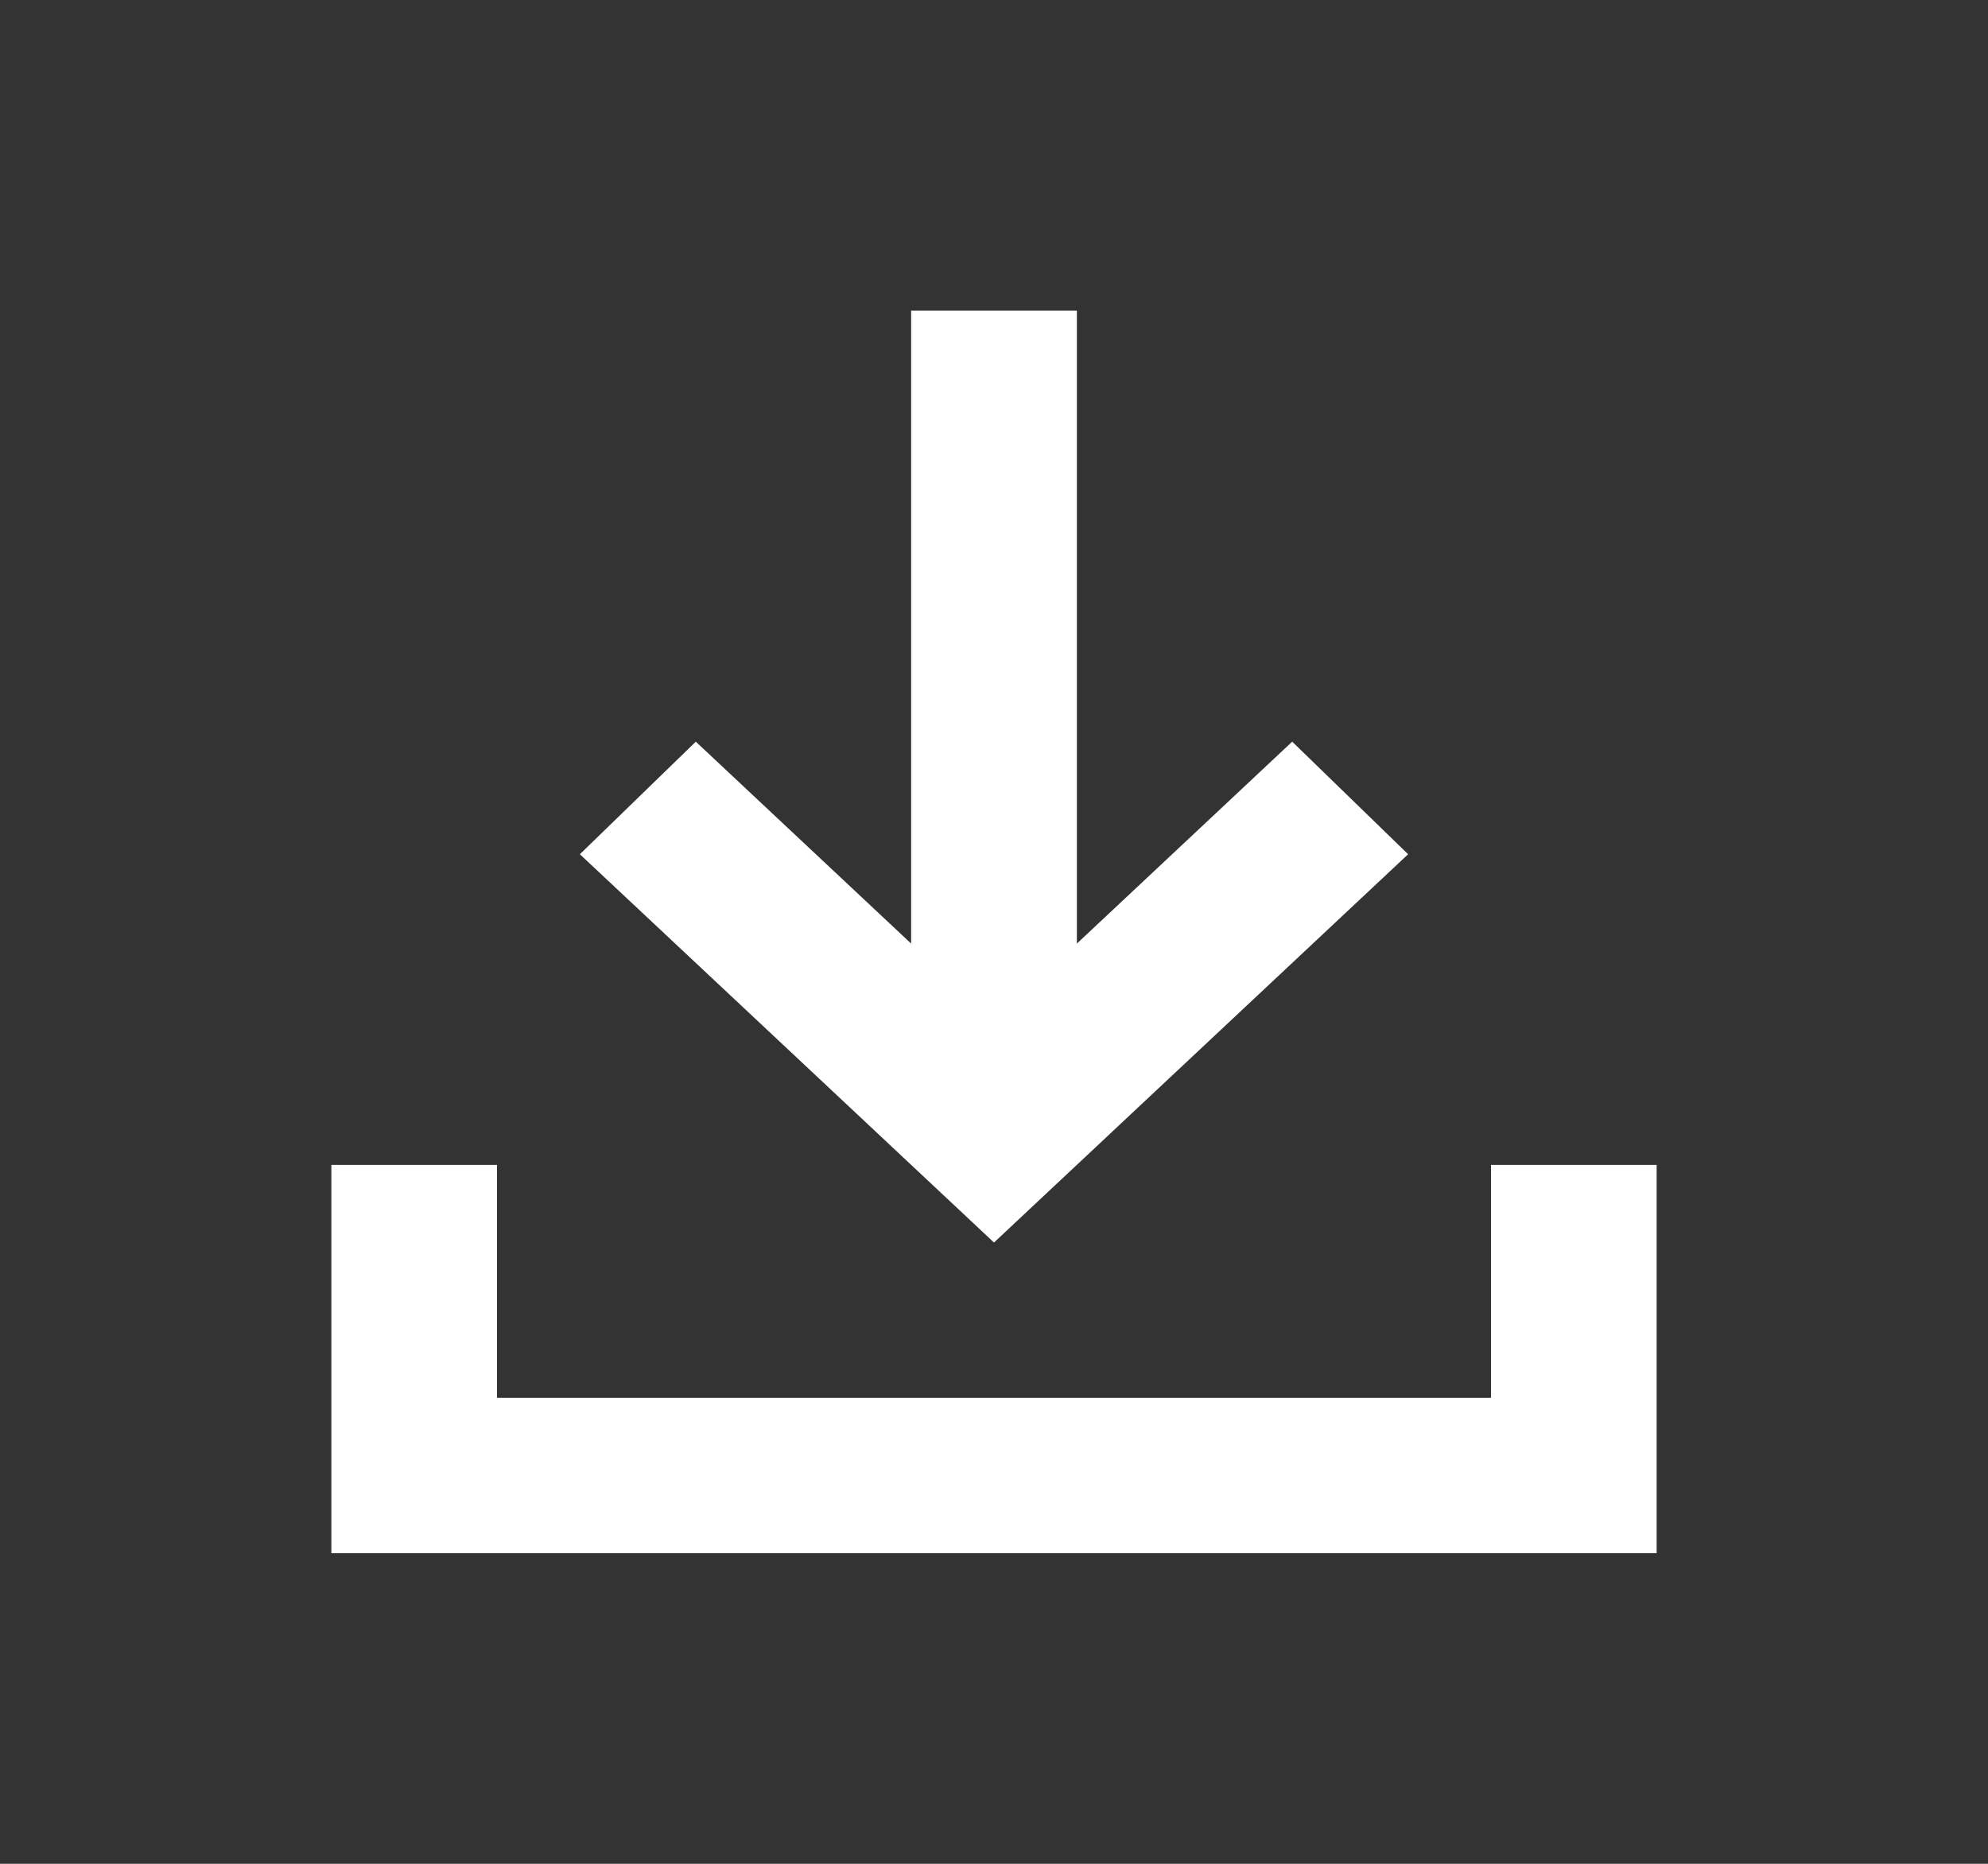 <svg width="16" height="15" viewBox="0 0 16 15" fill="none" xmlns="http://www.w3.org/2000/svg">
<rect x="0" y="0" width="16" height="15" fill="#333333" stroke="none"/>
<path d="M8 10L4.667 6.875L5.6 5.969L7.333 7.594V2.5H8.667V7.594L10.4 5.969L11.333 6.875L8 10ZM2.667 12.5V9.375H4V11.25H12V9.375H13.333V12.5H2.667Z" fill="white"/>
</svg>
